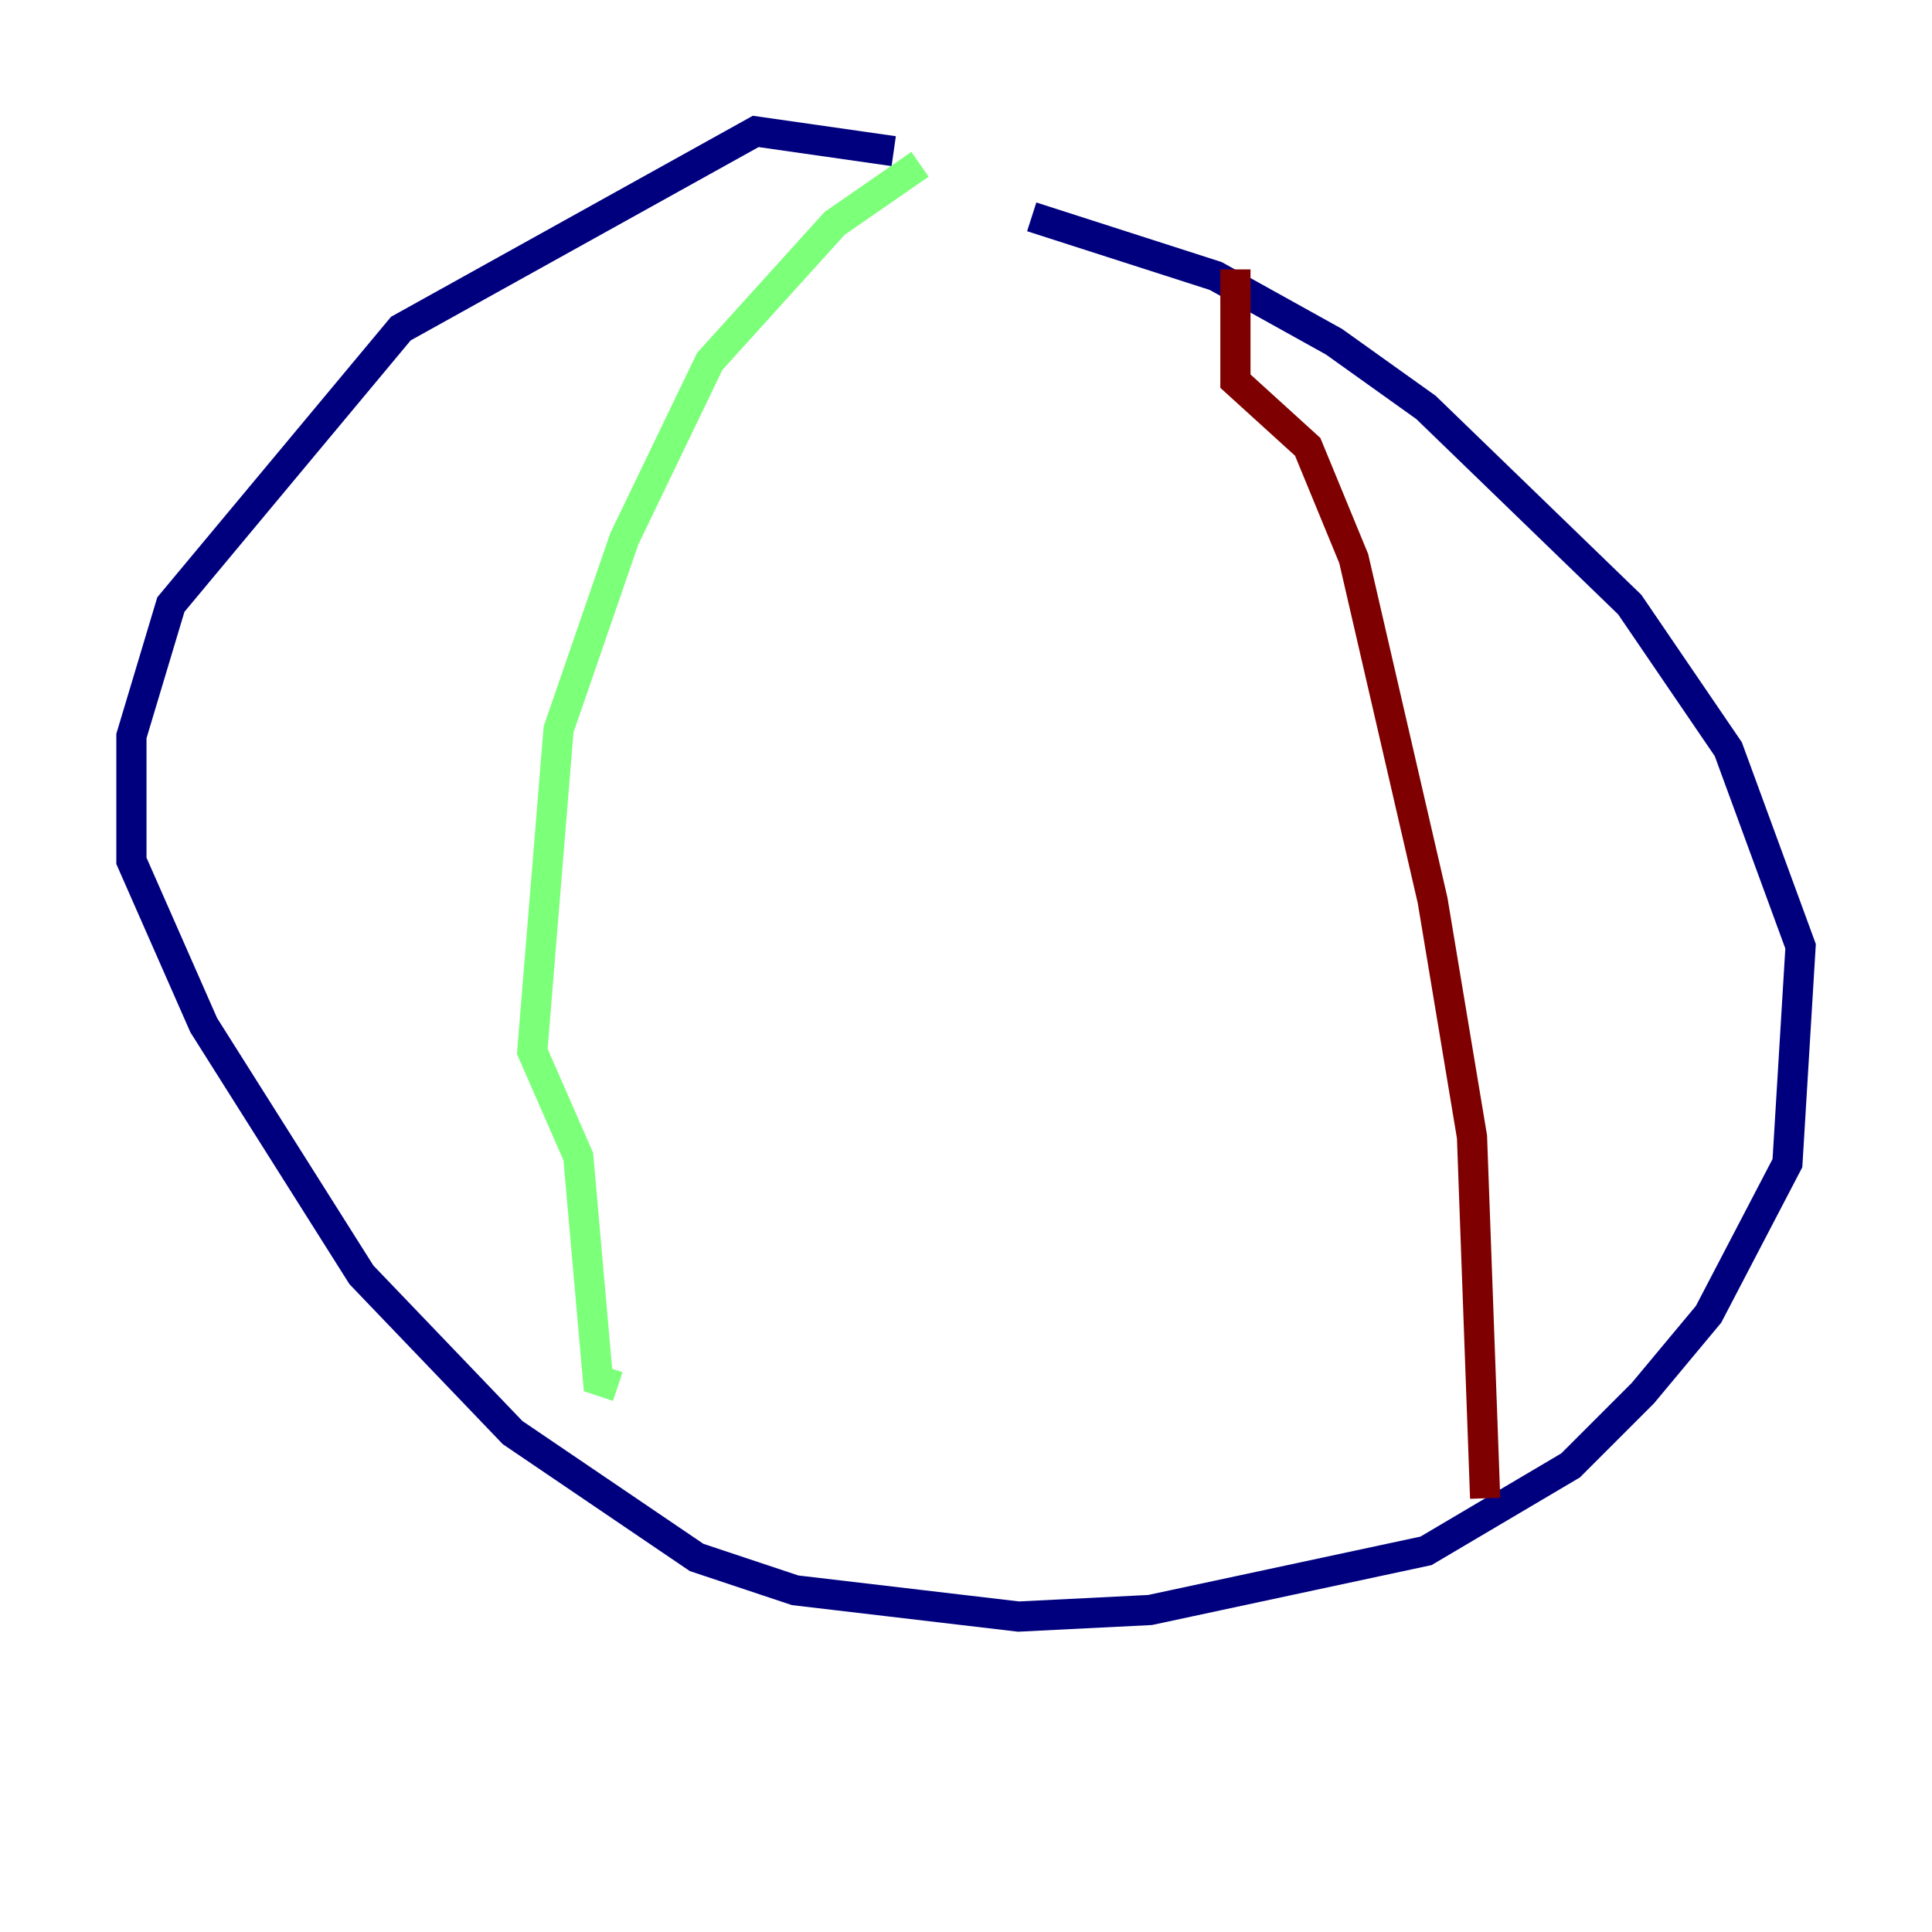 <?xml version="1.0" encoding="utf-8" ?>
<svg baseProfile="tiny" height="128" version="1.2" viewBox="0,0,128,128" width="128" xmlns="http://www.w3.org/2000/svg" xmlns:ev="http://www.w3.org/2001/xml-events" xmlns:xlink="http://www.w3.org/1999/xlink"><defs /><polyline fill="none" points="59.211,10.014 50.068,8.707 26.558,21.769 11.32,40.054 8.707,48.762 8.707,57.034 13.497,67.918 23.946,84.463 33.959,94.912 46.15,103.184 52.68,105.361 67.483,107.102 76.191,106.667 94.476,102.748 104.054,97.088 108.844,92.299 113.197,87.075 118.422,77.061 119.293,62.694 114.503,49.633 107.973,40.054 94.476,26.993 88.381,22.64 80.544,18.286 68.354,14.367" stroke="#00007f" stroke-width="2" /><polyline fill="none" points="60.952,10.884 55.292,14.803 47.02,23.946 41.361,35.701 37.007,48.327 35.265,69.66 38.313,76.626 39.619,91.429 40.925,91.864" stroke="#7cff79" stroke-width="2" /><polyline fill="none" points="81.85,17.85 81.85,25.252 86.639,29.605 89.687,37.007 94.912,59.646 97.524,75.32 98.395,99.265" stroke="#7f0000" stroke-width="2" /></svg>